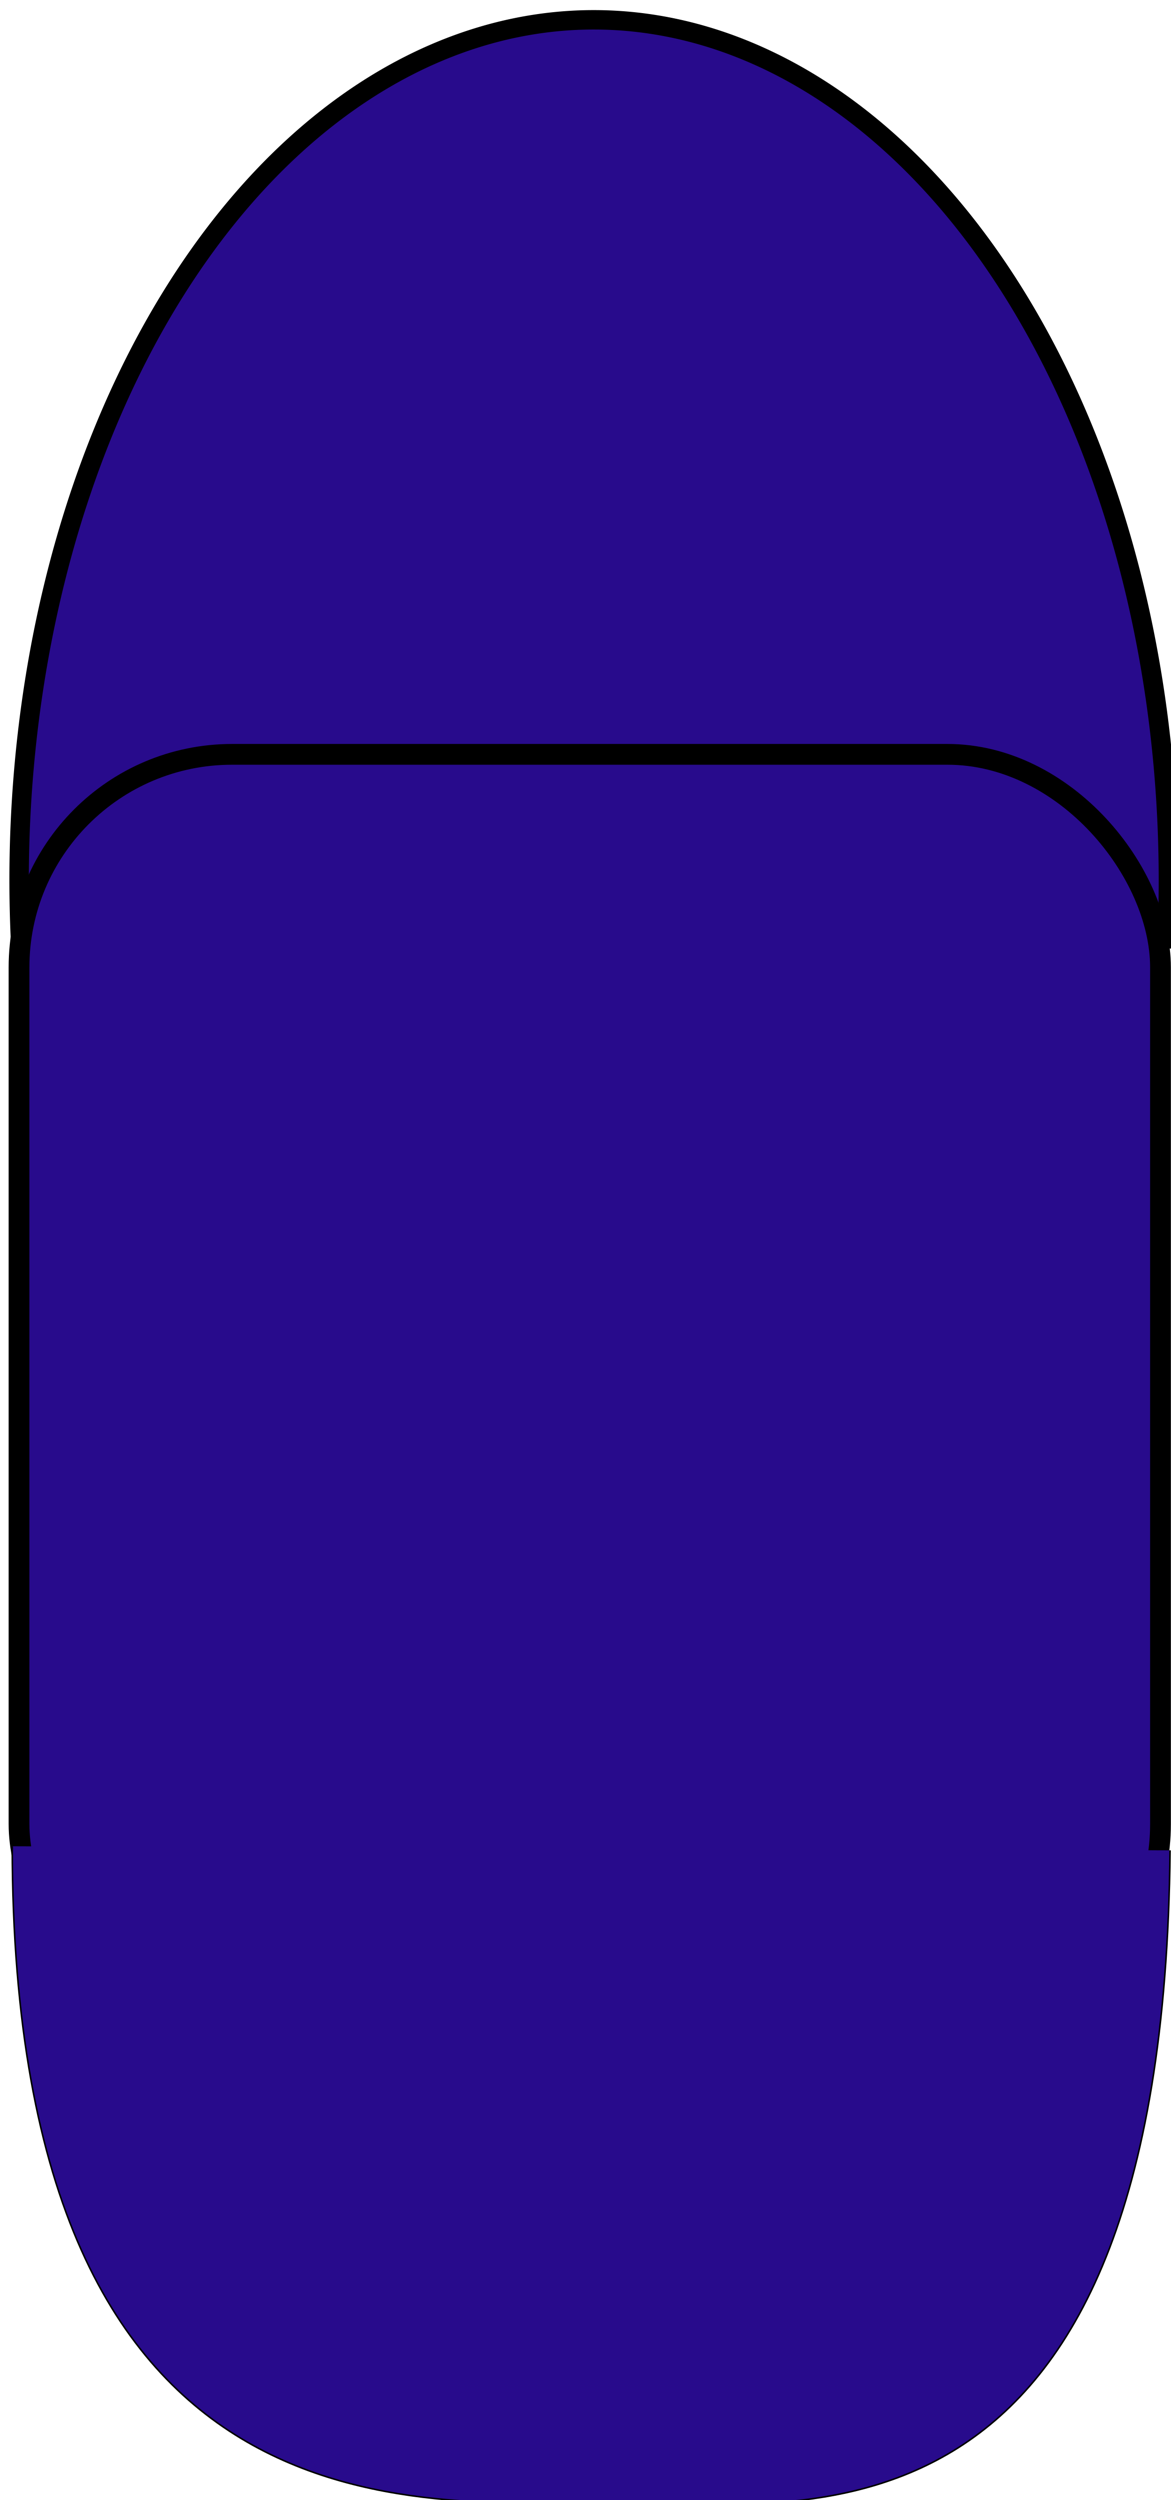 <?xml version="1.0" encoding="UTF-8" standalone="no"?>
<svg
   xmlns:dc="http://purl.org/dc/elements/1.1/"
   xmlns:cc="http://creativecommons.org/ns#"
   xmlns:rdf="http://www.w3.org/1999/02/22-rdf-syntax-ns#"
   xmlns:svg="http://www.w3.org/2000/svg"
   xmlns="http://www.w3.org/2000/svg"
   xmlns:sodipodi="http://sodipodi.sourceforge.net/DTD/sodipodi-0.dtd"
   xmlns:inkscape="http://www.inkscape.org/namespaces/inkscape"
   width="210.973mm"
   height="450.411mm"
   viewBox="0 0 210.973 450.411"
   version="1.1"
   id="svg8"
   inkscape:version="1.0.1 (3bc2e813f5, 2020-09-07)"
   sodipodi:docname="batteau.svg">
  <defs
     id="defs2" />
  <sodipodi:namedview
     id="base"
     pagecolor="#ffffff"
     bordercolor="#666666"
     borderopacity="1.0"
     inkscape:pageopacity="0.0"
     inkscape:pageshadow="2"
     inkscape:zoom="0.54879343"
     inkscape:cx="746.82777"
     inkscape:cy="733.7846"
     inkscape:document-units="mm"
     inkscape:current-layer="layer1"
     inkscape:document-rotation="0"
     showgrid="false"
     inkscape:snap-global="false"
     inkscape:window-width="1920"
     inkscape:window-height="963"
     inkscape:window-x="0"
     inkscape:window-y="0"
     inkscape:window-maximized="1" />
  <g
     inkscape:label="Calque 1"
     inkscape:groupmode="layer"
     id="layer1"
     transform="translate(1.334,1.676)">
    <path
       style="fill:#280b8c;fill-opacity:1;stroke:#000000;stroke-width:3.5"
       id="path4357"
       sodipodi:type="arc"
       sodipodi:cx="105.64236"
       sodipodi:cy="156.86906"
       sodipodi:rx="103.53253"
       sodipodi:ry="154.97662"
       sodipodi:start="3.0657406"
       sodipodi:end="0.079441963"
       sodipodi:open="true"
       sodipodi:arc-type="arc"
       d="M 2.408,168.613 A 103.533,154.977 0 0 1 51.732,24.561 103.533,154.977 0 0 1 159.87,24.851 103.533,154.977 0 0 1 208.848,169.168" />
    <rect
       style="fill:#280b8c;fill-opacity:1;stroke:#000000;stroke-width:3.74"
       id="rect4361"
       width="205.655"
       height="231.074"
       x="2.092"
       y="134.223"
       ry="38.385" />
    <rect
       style="fill:#280b8c;fill-opacity:0;stroke:#000000;stroke-width:3;stroke-opacity:0"
       id="main"
       width="182.489"
       height="447.411"
       x="0.166"
       y="-0.176"
       ry="1.179" />
    <path
       style="fill:#280b8c;fill-opacity:1;stroke:#000000;stroke-width:0.279px;stroke-linecap:butt;stroke-linejoin:miter;stroke-opacity:1"
       d="M 0.868,330.935 C 0.98,459.664 76.848,448.929 110.594,449.094 c 31.319,0.152 97.684,12.831 98.873,-117.421"
       id="path4369"
       sodipodi:nodetypes="csc" />
  </g>
</svg>
